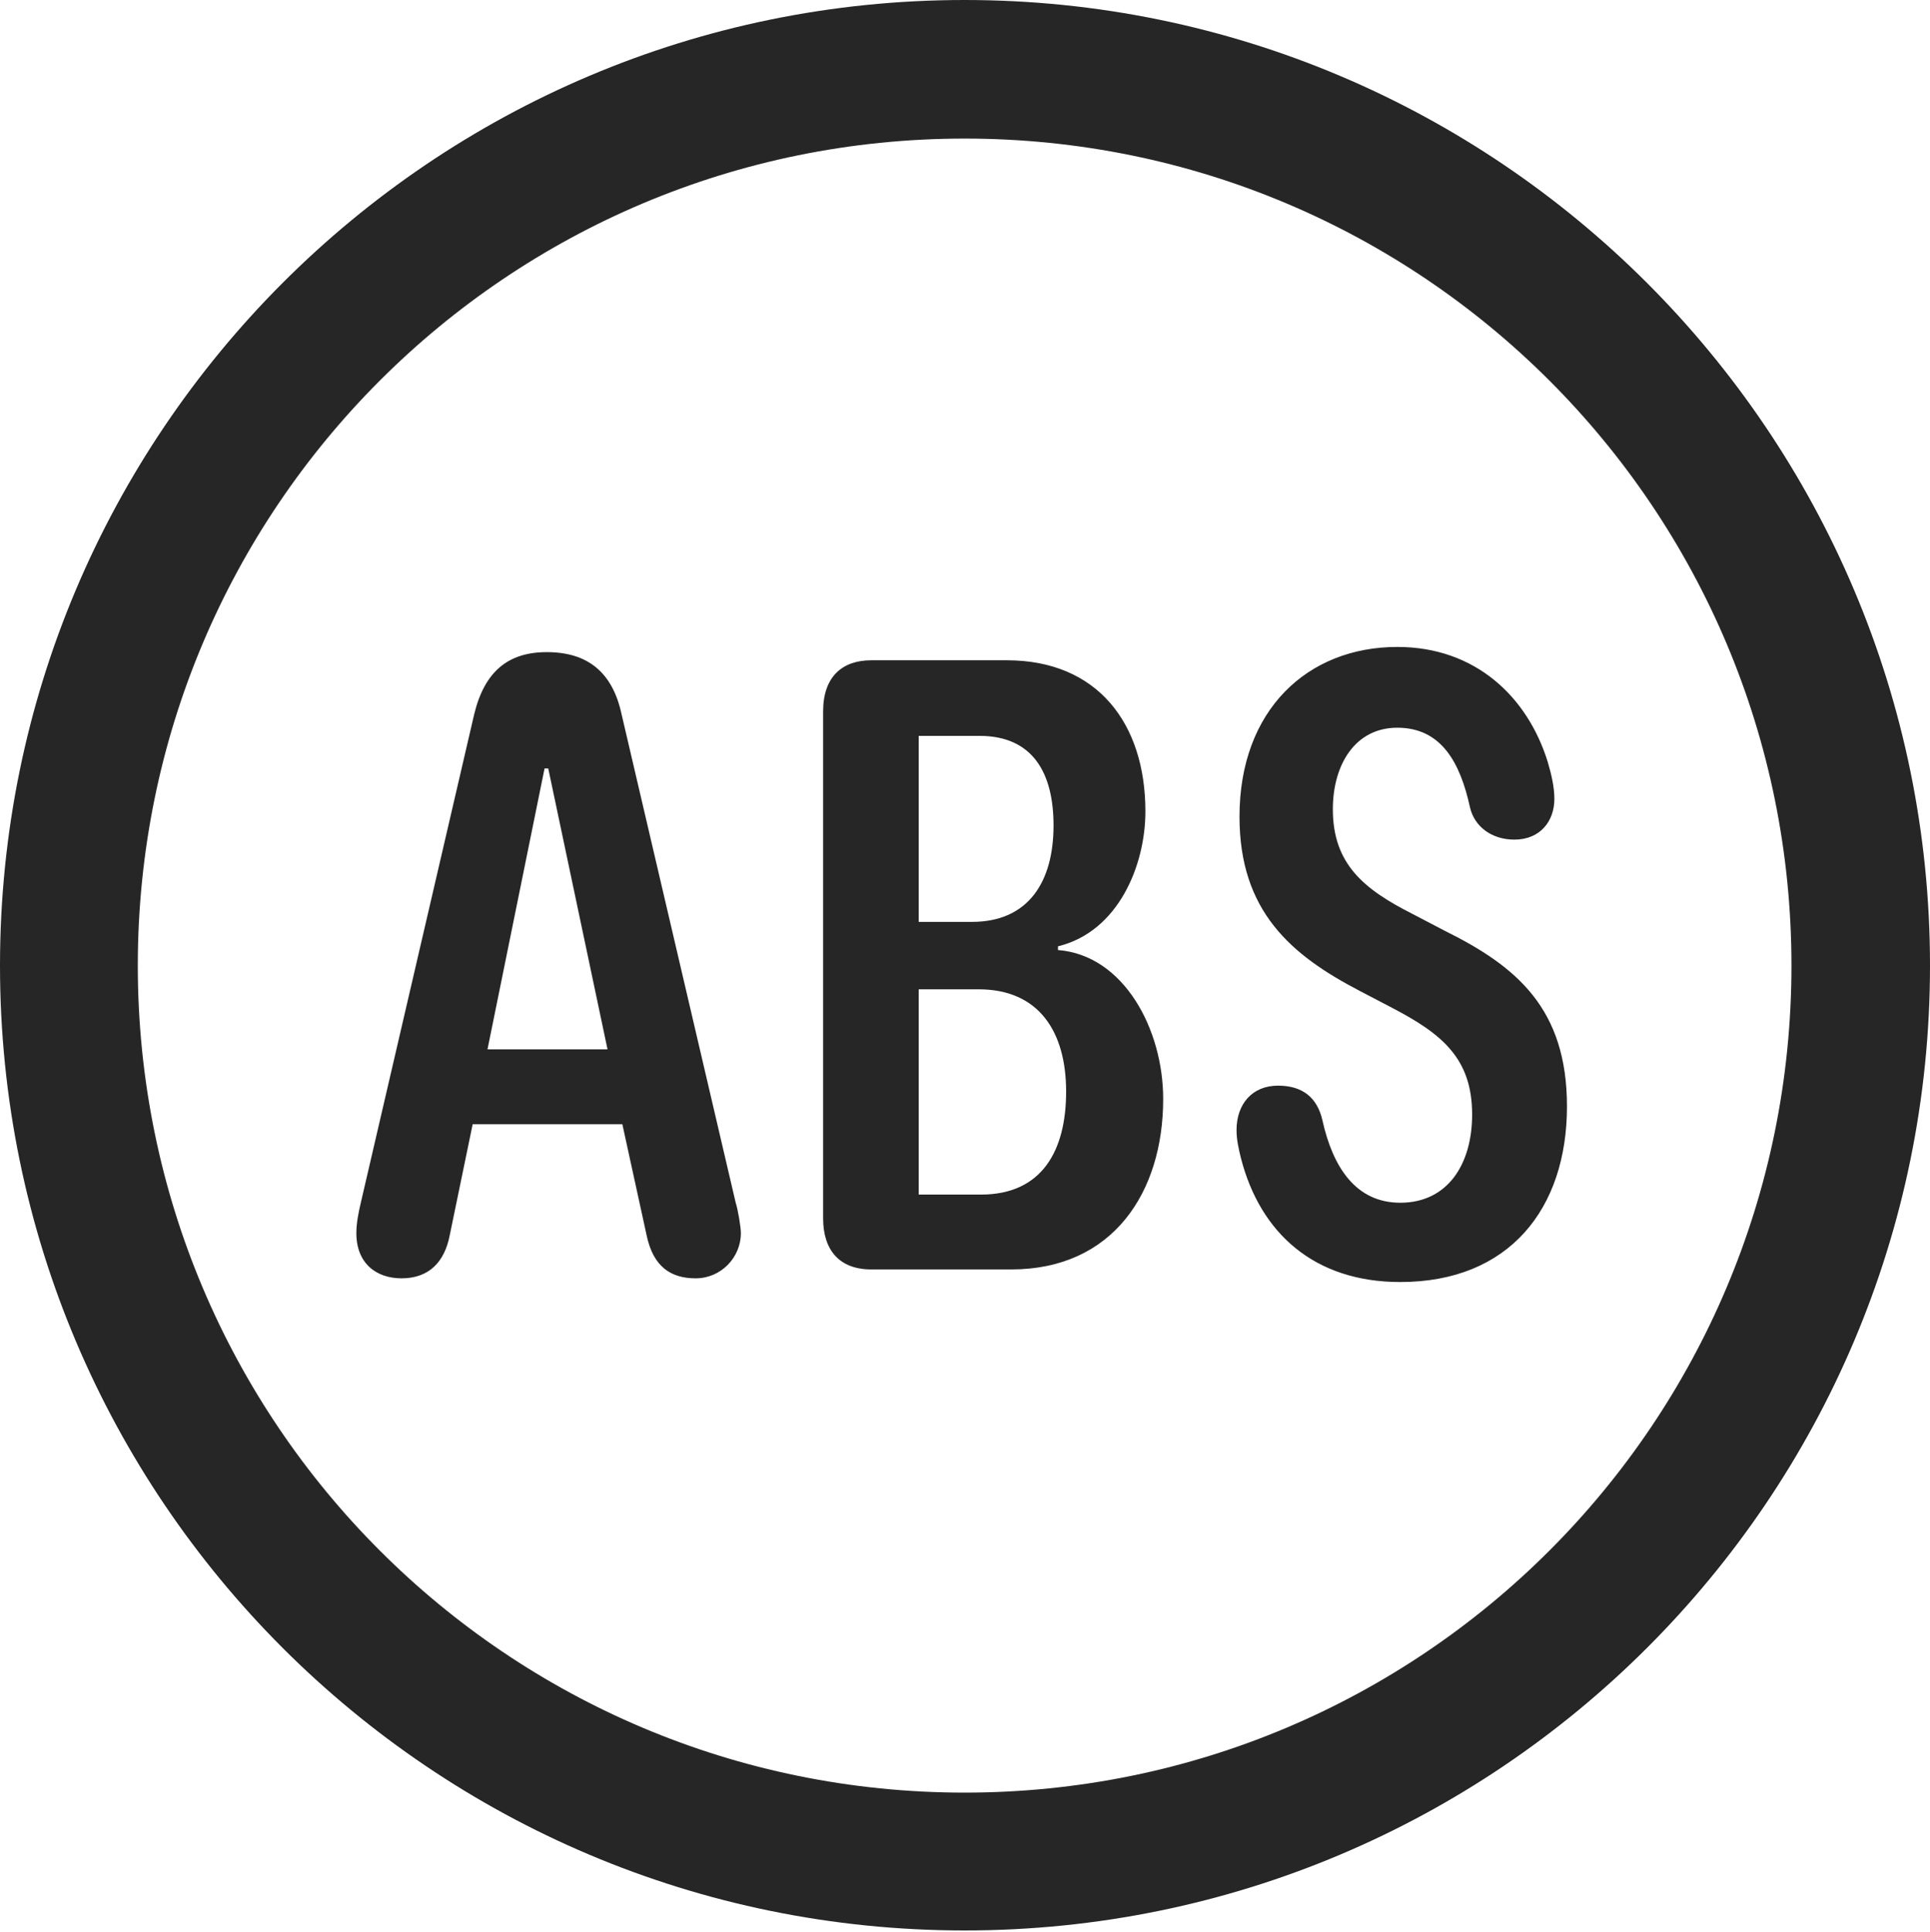 <?xml version="1.0" encoding="UTF-8"?>
<!--Generator: Apple Native CoreSVG 326-->
<!DOCTYPE svg
PUBLIC "-//W3C//DTD SVG 1.1//EN"
       "http://www.w3.org/Graphics/SVG/1.1/DTD/svg11.dtd">
<svg version="1.1" xmlns="http://www.w3.org/2000/svg" xmlns:xlink="http://www.w3.org/1999/xlink" viewBox="0 0 651.25 651.75">
 <g>
  <rect height="651.75" opacity="0" width="651.25" x="0" y="0"/>
  <path d="M325.5 651.25C505.25 651.25 651.25 505.5 651.25 325.75C651.25 146 505.25 0 325.5 0C145.75 0 0 146 0 325.75C0 505.5 145.75 651.25 325.5 651.25ZM325.5 604.75C171.25 604.75 46.5 480 46.5 325.75C46.5 171.5 171.25 46.75 325.5 46.75C479.75 46.75 604.5 171.5 604.5 325.75C604.5 480 479.75 604.75 325.5 604.75Z" fill="black" fill-opacity="0.85"/>
  <path d="M135.5 431.25C144.75 431.25 150 425.75 151.75 416.75L159.5 379.25L210 379.25L218.25 417C220.5 427.25 226.25 431.25 234.75 431.25C243.25 431.25 250 424.25 250 416C250 414 249 408 248.25 405.75L209.75 241C206.75 227 198.5 220 184.5 220C171.5 220 163.5 226.5 160 241L121.75 405.75C121 409 120.25 412.5 120.25 416C120.25 426.25 127 431.25 135.5 431.25ZM164.5 354L183.75 259.25L185 259.25L205 354ZM294 428.25L341.25 428.25C375.5 428.25 392.5 402.25 392.5 370.75C392.5 347.25 379.25 322.25 357 320.5L357 319.25C377.5 314.25 386.5 291.75 386.5 273.75C386.5 244 370.25 222.75 339.75 222.75L294 222.75C284.25 222.75 277.75 228.25 277.75 240L277.75 411C277.75 421.75 283.25 428.25 294 428.25ZM310 403L310 333.75L330.25 333.75C350.5 333.75 359.75 348 359.75 368.25C359.75 388 351.75 403 331 403ZM310 311L310 248.25L330.5 248.25C348.5 248.25 355.5 260.75 355.5 278.5C355.5 297.5 347 311 328 311ZM472.5 432.5C509.25 432.5 528.75 407.75 528.75 373.25C528.75 340.25 511.75 326 487.5 314L476.5 308.25C460.25 300 449.75 291.5 449.75 273C449.75 258 457.25 245.5 471.5 245.5C486.5 245.5 492.75 257.5 496 272.25C497.5 279 503.5 283.25 511 283.25C519.75 283.25 524.5 277 524.5 269.5C524.5 265.5 523.5 261.25 522.25 257C515.5 235.25 498 218.25 471.5 218.25C441.25 218.25 418.25 239.5 418.25 275.5C418.25 307.5 435.75 322.25 458.75 334.25L469.75 340C486.5 348.75 496.75 357 496.75 376C496.75 392.75 488.5 405.75 472.5 405.75C457.5 405.75 449.75 393.75 446.25 378C444.5 370.25 439.5 366.25 431.25 366.25C422.5 366.25 417.25 372.5 417.25 381.25C417.25 384.5 418 387.75 418.75 390.75C425.25 416 443.5 432.5 472.5 432.5Z" fill="black" fill-opacity="0.85"/>
 </g>
</svg>
